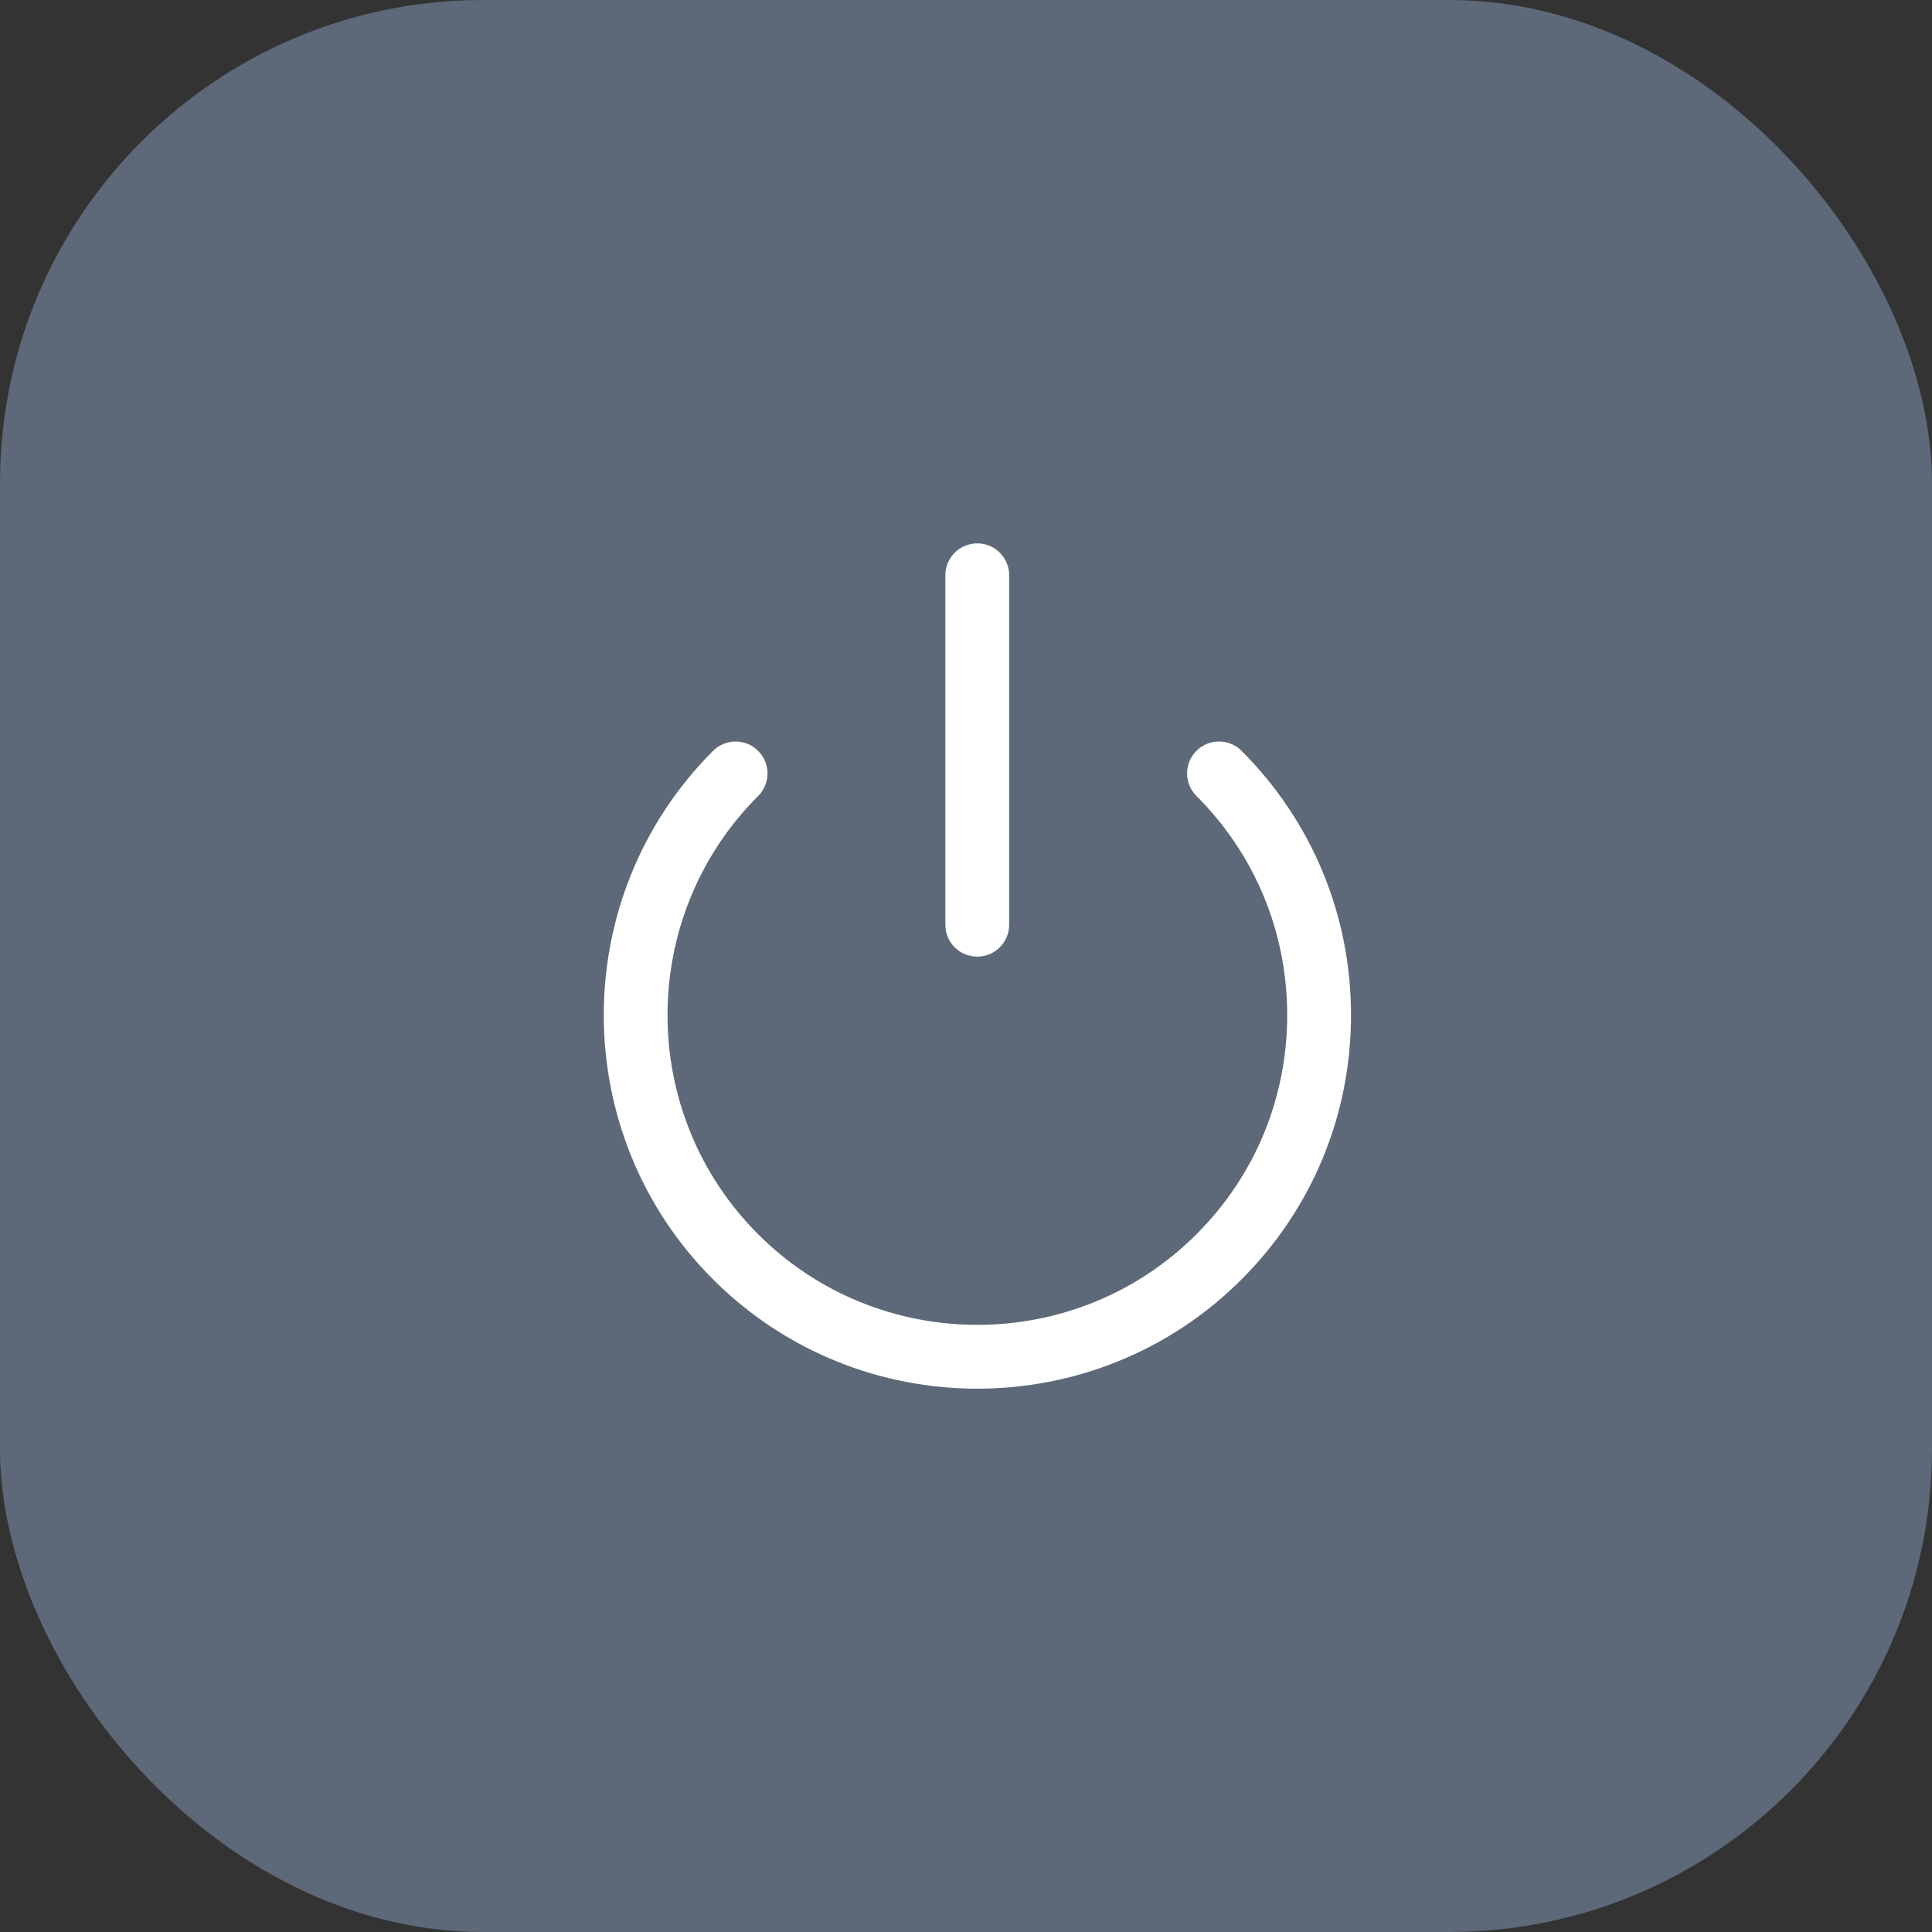 <svg width="32" height="32" viewBox="0 0 32 32" fill="none" xmlns="http://www.w3.org/2000/svg">
<rect x="0" y="0" width="32" height="32" fill="#333333" stroke="none"/>
<rect width="32" height="32" rx="8" fill="#5D6978"/>
<path d="M20.564 12.436C20.358 12.23 20.023 12.23 19.817 12.436C19.61 12.642 19.61 12.977 19.817 13.183C20.787 14.153 21.32 15.442 21.32 16.813C21.32 18.185 20.787 19.474 19.817 20.443C18.816 21.444 17.502 21.944 16.187 21.944C14.873 21.944 13.558 21.444 12.557 20.443C10.556 18.442 10.556 15.185 12.557 13.184C12.764 12.978 12.764 12.643 12.557 12.437C12.351 12.23 12.017 12.23 11.81 12.437C9.397 14.85 9.397 18.777 11.81 21.19C13.017 22.397 14.602 23.001 16.187 23.001C17.772 23.001 19.358 22.397 20.564 21.191C21.733 20.022 22.377 18.467 22.377 16.814C22.377 15.16 21.733 13.605 20.564 12.436Z" fill="white"/>
<path d="M16.186 15.845C16.478 15.845 16.715 15.609 16.715 15.317V9.528C16.715 9.237 16.478 9 16.186 9C15.894 9 15.658 9.237 15.658 9.528V15.317C15.658 15.609 15.894 15.845 16.186 15.845Z" fill="white"/>
</svg>
